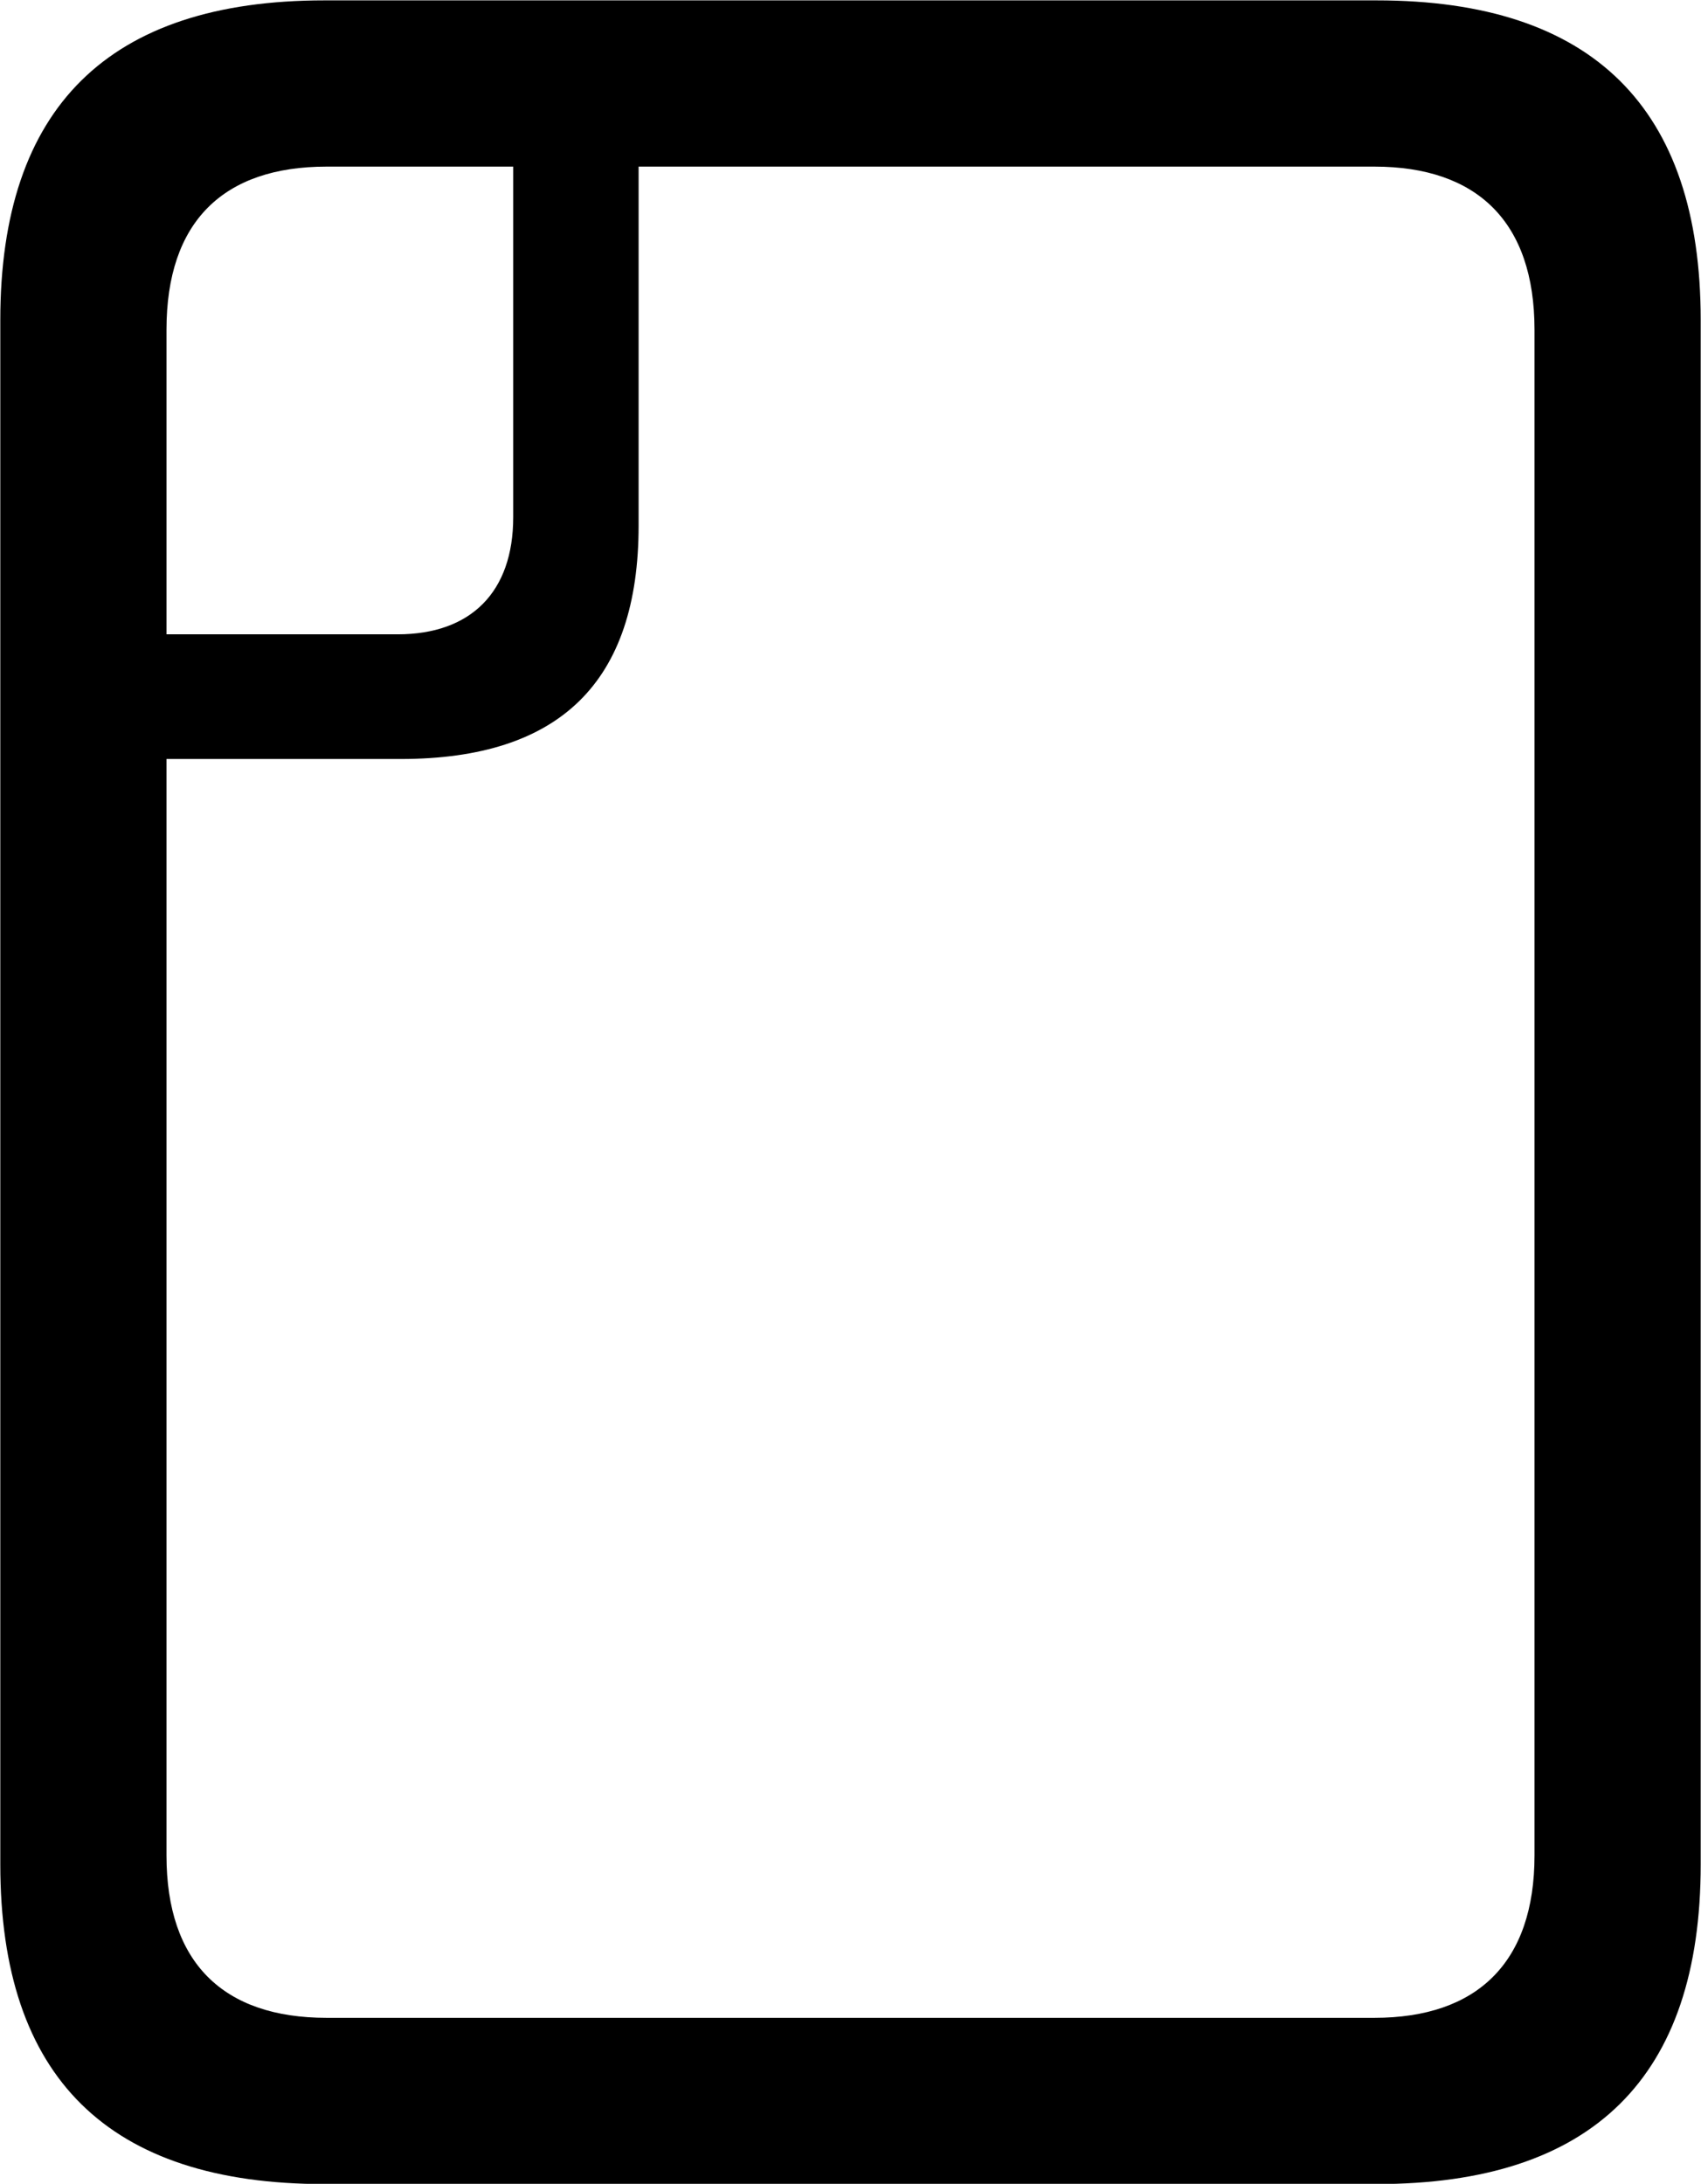 
<svg
    viewBox="0 0 22.518 28.902"
    xmlns="http://www.w3.org/2000/svg"
>
    <path
        fill="inherit"
        d="M4.294 28.905H18.224C21.084 28.905 22.514 27.495 22.514 24.675V4.235C22.514 1.425 21.084 0.005 18.224 0.005H4.294C1.434 0.005 0.004 1.425 0.004 4.235V24.675C0.004 27.495 1.434 28.905 4.294 28.905ZM4.324 2.205H6.794V6.845C6.794 7.835 6.234 8.395 5.264 8.395H2.204V4.365C2.204 2.935 2.954 2.205 4.324 2.205ZM4.324 26.705C2.954 26.705 2.204 25.975 2.204 24.555V10.045H5.304C7.414 10.045 8.454 9.025 8.454 6.955V2.205H18.194C19.554 2.205 20.314 2.935 20.314 4.365V24.555C20.314 25.975 19.554 26.705 18.194 26.705Z"
        fillRule="evenodd"
        clipRule="evenodd"
    />
</svg>
        